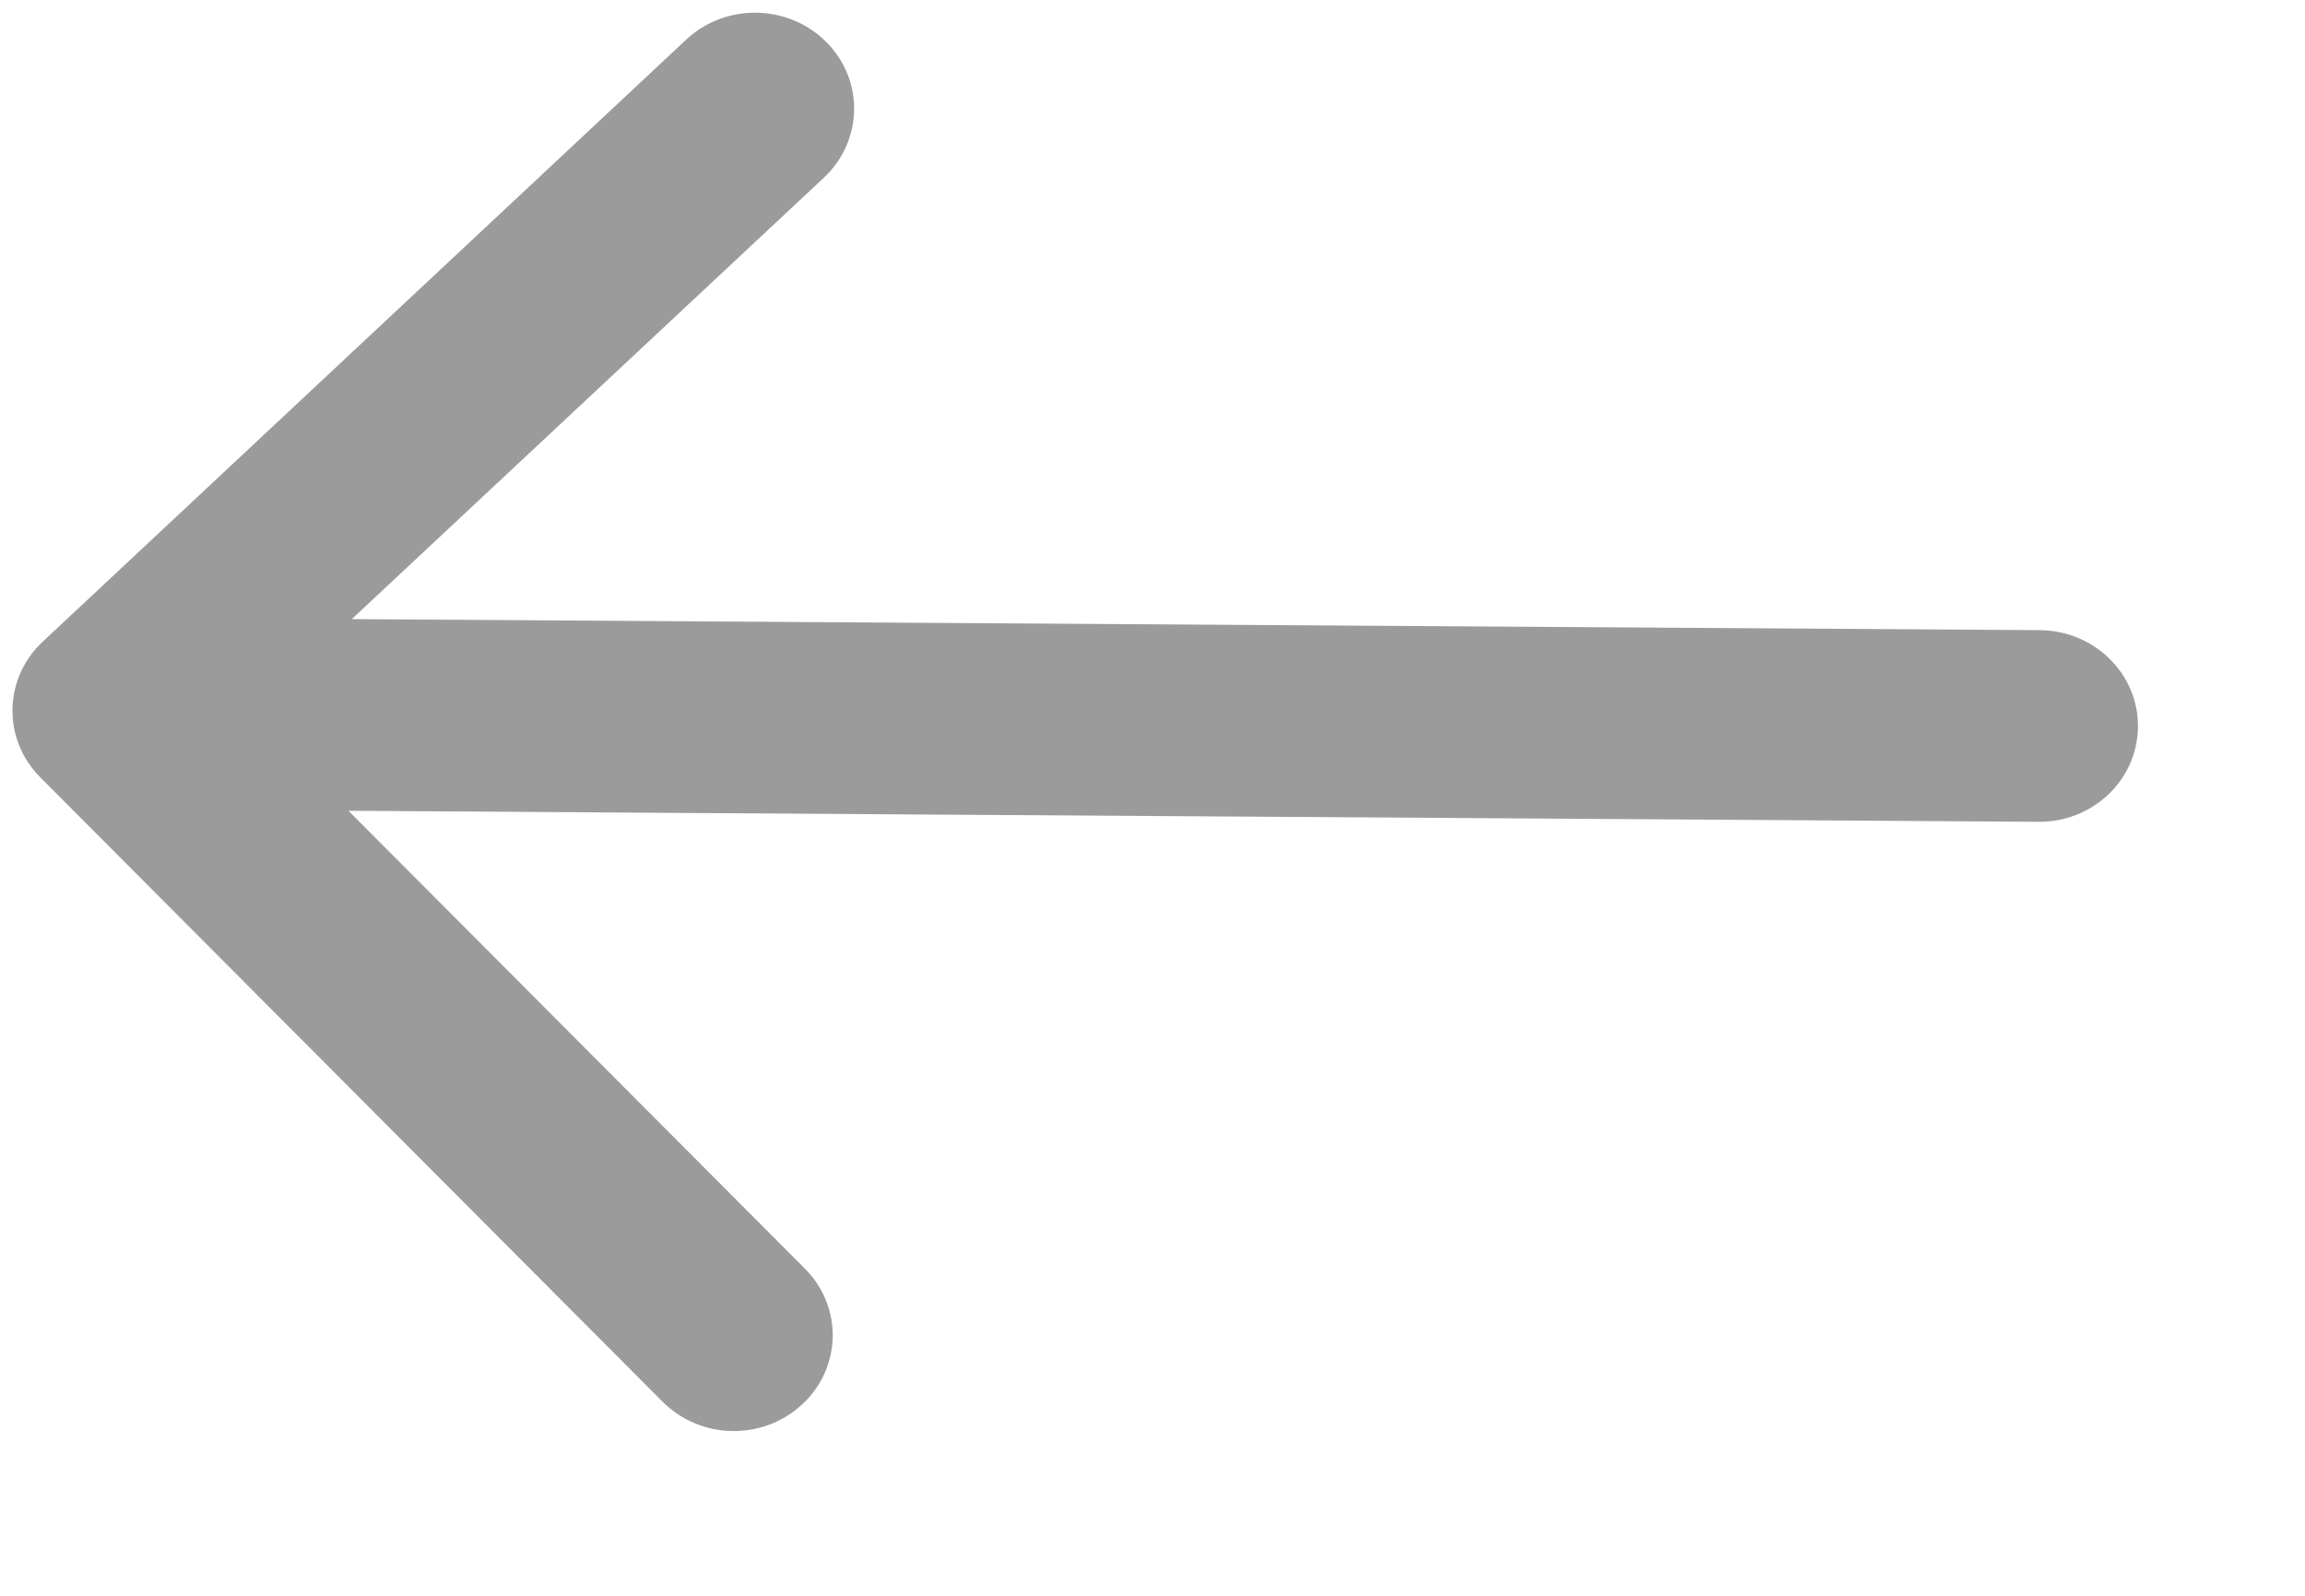 <?xml version="1.0" encoding="UTF-8"?>
<svg width="13px" height="9px" viewBox="0 0 13 9" version="1.1" xmlns="http://www.w3.org/2000/svg" xmlns:xlink="http://www.w3.org/1999/xlink">
    <!-- Generator: Sketch 50.2 (55047) - http://www.bohemiancoding.com/sketch -->
    <title>Fill 1</title>
    <desc>Created with Sketch.</desc>
    <defs></defs>
    <g id="Stand-Oktober-2018" stroke="none" stroke-width="1" fill="none" fill-rule="evenodd">
        <g id="Thema" transform="translate(-433, -150)" fill="#9B9B9B">
            <path d="M441.323,150.262 C441.105,150.051 440.751,150.051 440.533,150.262 C440.315,150.473 440.315,150.815 440.533,151.027 L443.152,153.563 L433.627,153.459 C433.318,153.459 433.069,153.701 433.069,153.999 C433.069,154.298 433.318,154.54 433.627,154.54 L443.152,154.644 L440.533,157.181 C440.315,157.392 440.315,157.734 440.533,157.945 C440.642,158.051 440.785,158.104 440.928,158.104 C441.071,158.104 441.213,158.051 441.323,157.945 L444.893,154.486 C445.111,154.275 445.111,153.932 444.893,153.721 L441.323,150.262 Z" id="Fill-1" transform="translate(439.063, 154.104) scale(-1, 1) rotate(-1) translate(-439.063, -154.104) "></path>
        </g>
    </g>
</svg>